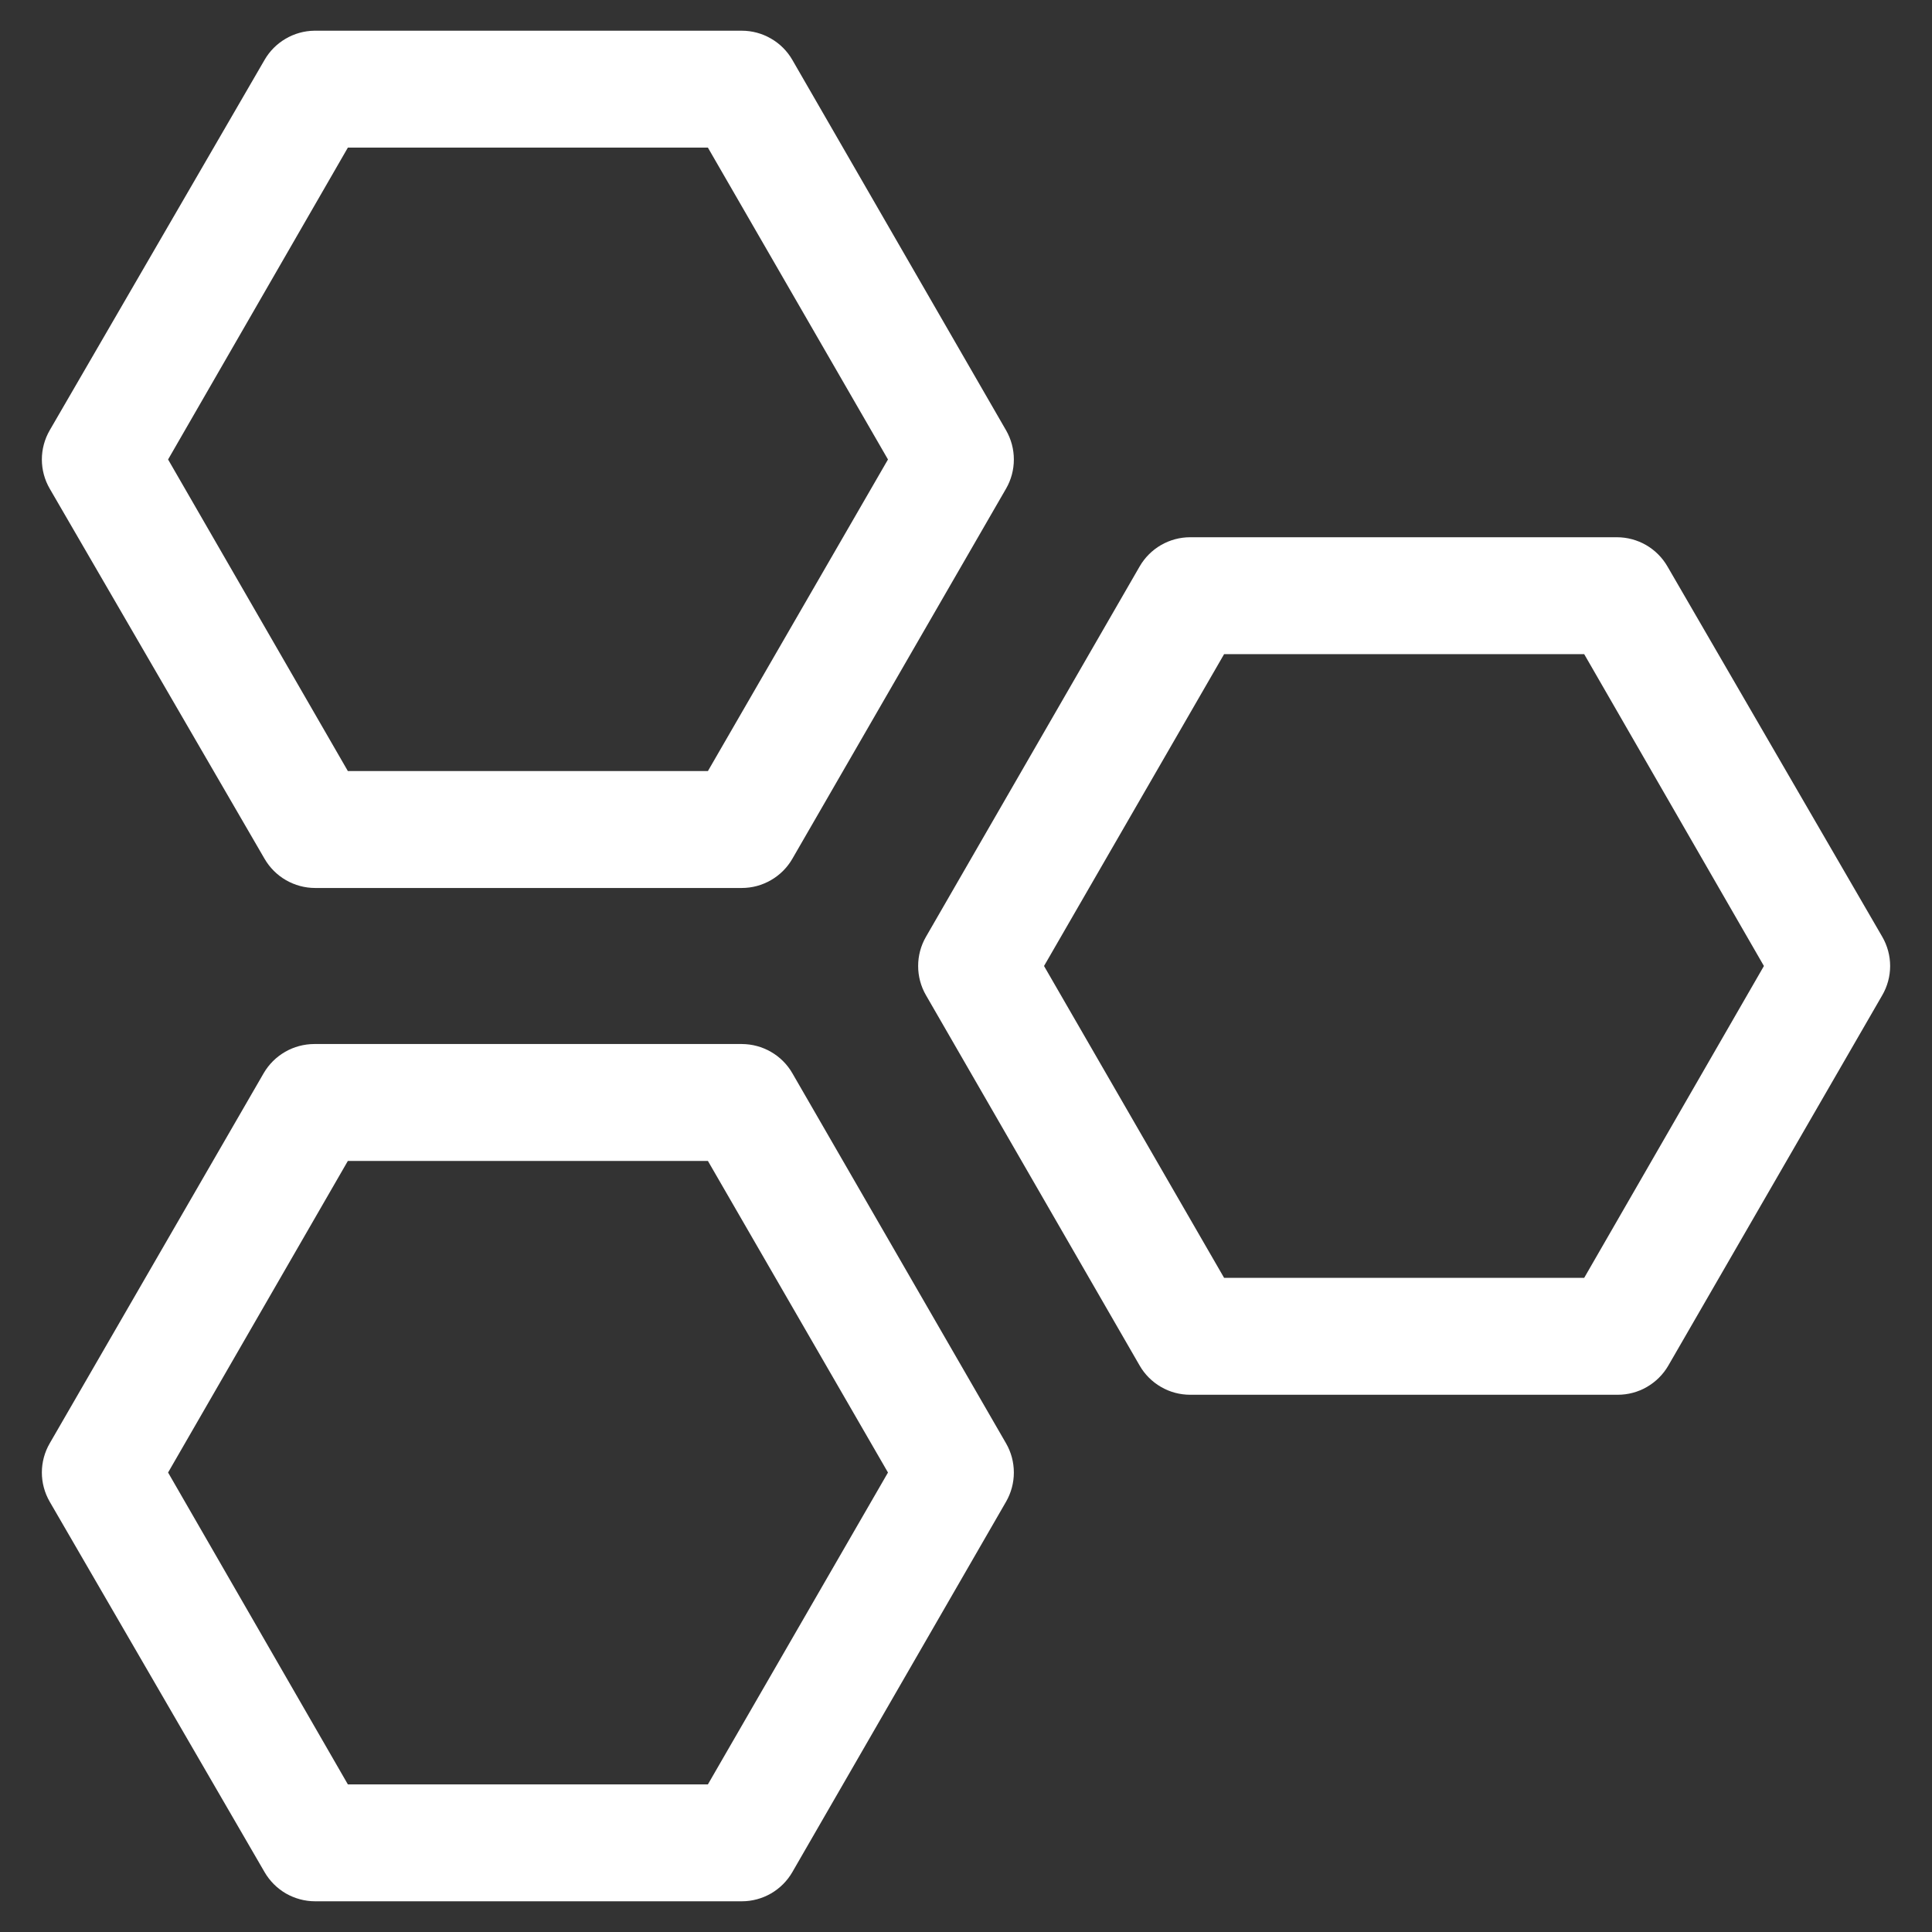<svg width="39" height="39" viewBox="0 0 39 39" fill="none" xmlns="http://www.w3.org/2000/svg">
<rect x="0" y="0" width="39" height="39" fill="#333333" stroke="none"/>
<path d="M37.996 18.91L33.66 11.435C33.557 11.256 33.408 11.107 33.229 11.003C33.05 10.9 32.846 10.845 32.639 10.845H24.025C23.818 10.845 23.615 10.9 23.436 11.003C23.257 11.107 23.108 11.256 23.005 11.435L18.692 18.91C18.588 19.09 18.534 19.293 18.534 19.5C18.534 19.707 18.588 19.911 18.692 20.09L23.005 27.565C23.108 27.745 23.257 27.893 23.436 27.997C23.615 28.101 23.818 28.155 24.025 28.155H32.657C32.864 28.155 33.067 28.101 33.246 27.997C33.425 27.893 33.574 27.745 33.678 27.565L37.996 20.09C38.1 19.911 38.155 19.707 38.155 19.5C38.155 19.293 38.1 19.09 37.996 18.91V18.91ZM31.979 25.795H24.71L21.075 19.5L24.71 13.205H31.979L35.607 19.5L31.979 25.795ZM5.34 17.335C5.444 17.514 5.592 17.663 5.771 17.766C5.951 17.87 6.154 17.925 6.361 17.925H14.975C15.182 17.925 15.385 17.87 15.564 17.766C15.743 17.663 15.892 17.514 15.995 17.335L20.308 9.865C20.412 9.686 20.466 9.483 20.466 9.275C20.466 9.068 20.412 8.865 20.308 8.685L15.995 1.21C15.892 1.031 15.743 0.882 15.564 0.779C15.385 0.675 15.182 0.62 14.975 0.62H6.343C6.139 0.623 5.94 0.679 5.764 0.783C5.588 0.886 5.442 1.033 5.34 1.21L1.004 8.685C0.9 8.865 0.845 9.068 0.845 9.275C0.845 9.483 0.9 9.686 1.004 9.865L5.34 17.335ZM7.022 2.98H14.29L17.925 9.275L14.29 15.565H7.022L3.393 9.275L7.022 2.98ZM15.995 21.665C15.892 21.486 15.743 21.337 15.564 21.234C15.385 21.13 15.182 21.076 14.975 21.075H6.343C6.136 21.076 5.933 21.13 5.754 21.234C5.575 21.337 5.426 21.486 5.322 21.665L1.004 29.135C0.9 29.314 0.845 29.518 0.845 29.725C0.845 29.932 0.9 30.135 1.004 30.315L5.34 37.79C5.444 37.969 5.592 38.118 5.771 38.222C5.951 38.325 6.154 38.38 6.361 38.38H14.975C15.182 38.38 15.385 38.325 15.564 38.222C15.743 38.118 15.892 37.969 15.995 37.79L20.308 30.315C20.412 30.135 20.466 29.932 20.466 29.725C20.466 29.518 20.412 29.314 20.308 29.135L15.995 21.665ZM14.29 36.02H7.022L3.393 29.725L7.022 23.435H14.29L17.925 29.725L14.29 36.02Z" fill="white"/>
</svg>
